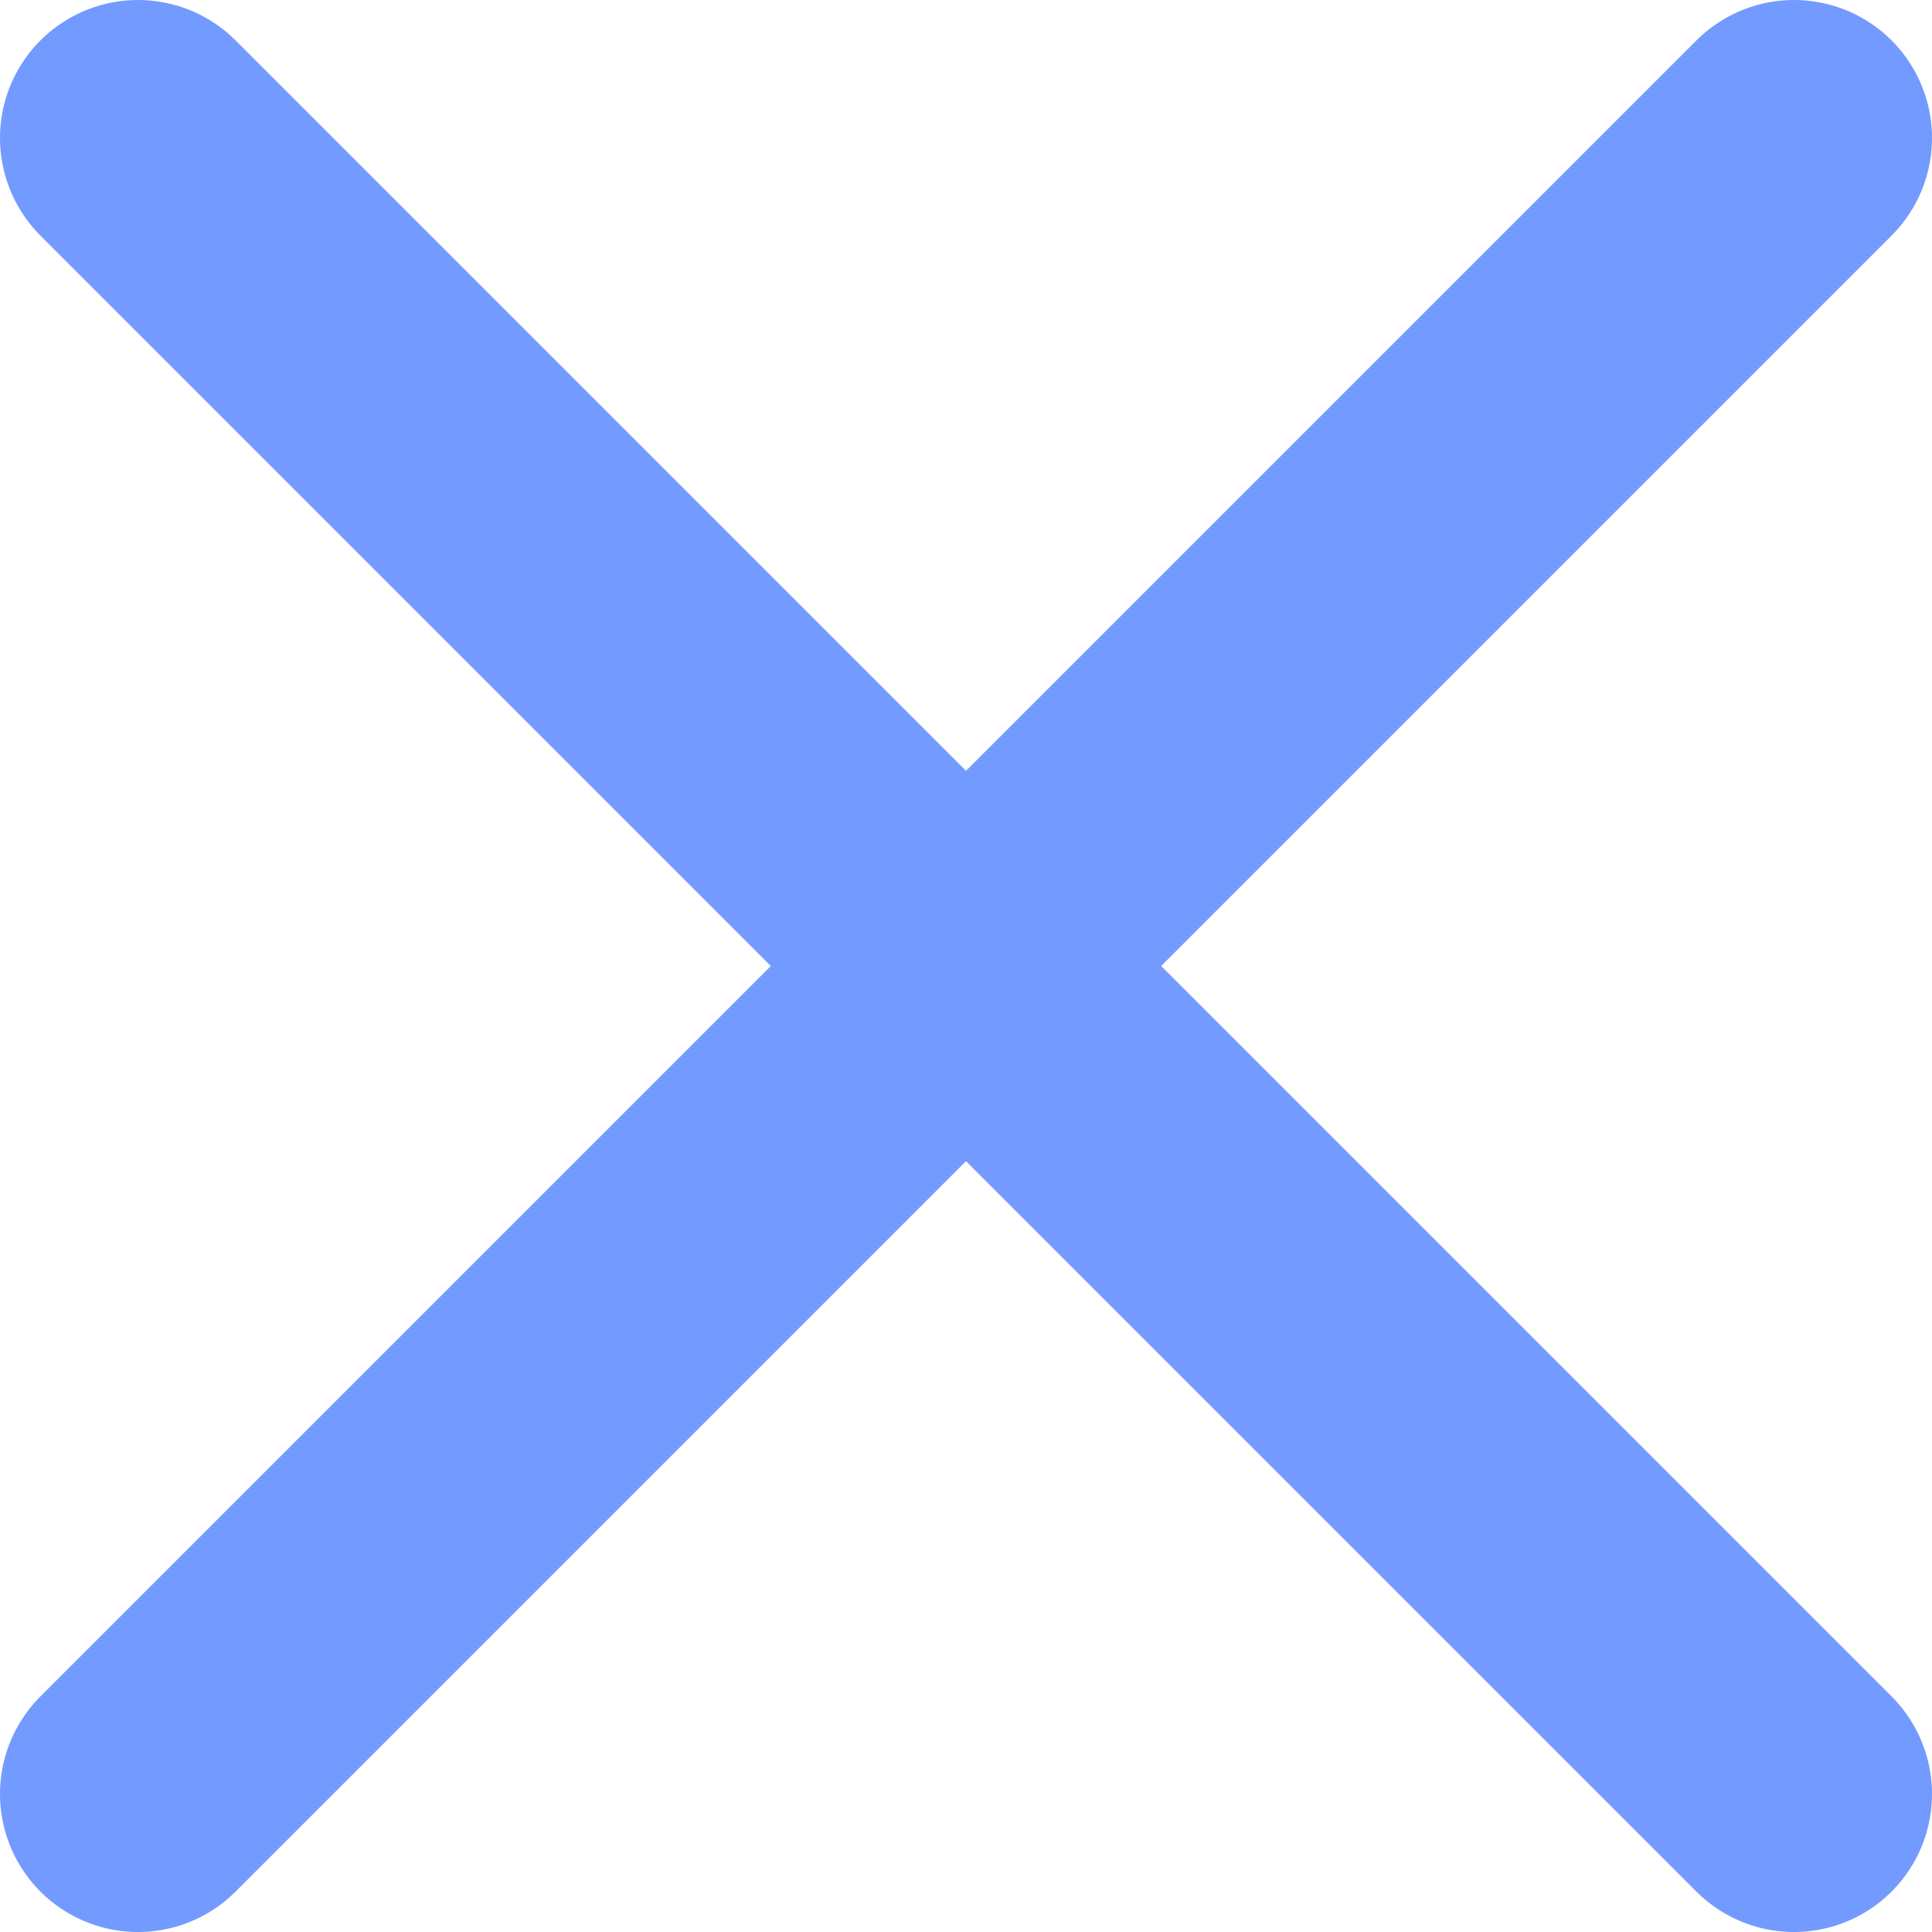 <svg width="14" height="14" viewBox="0 0 14 14" fill="none" xmlns="http://www.w3.org/2000/svg">
<path d="M1 1L13 13M1 13L13 1L1 13Z" stroke="#739AFF" stroke-width="2" stroke-linecap="round" stroke-linejoin="round"/>
</svg>
